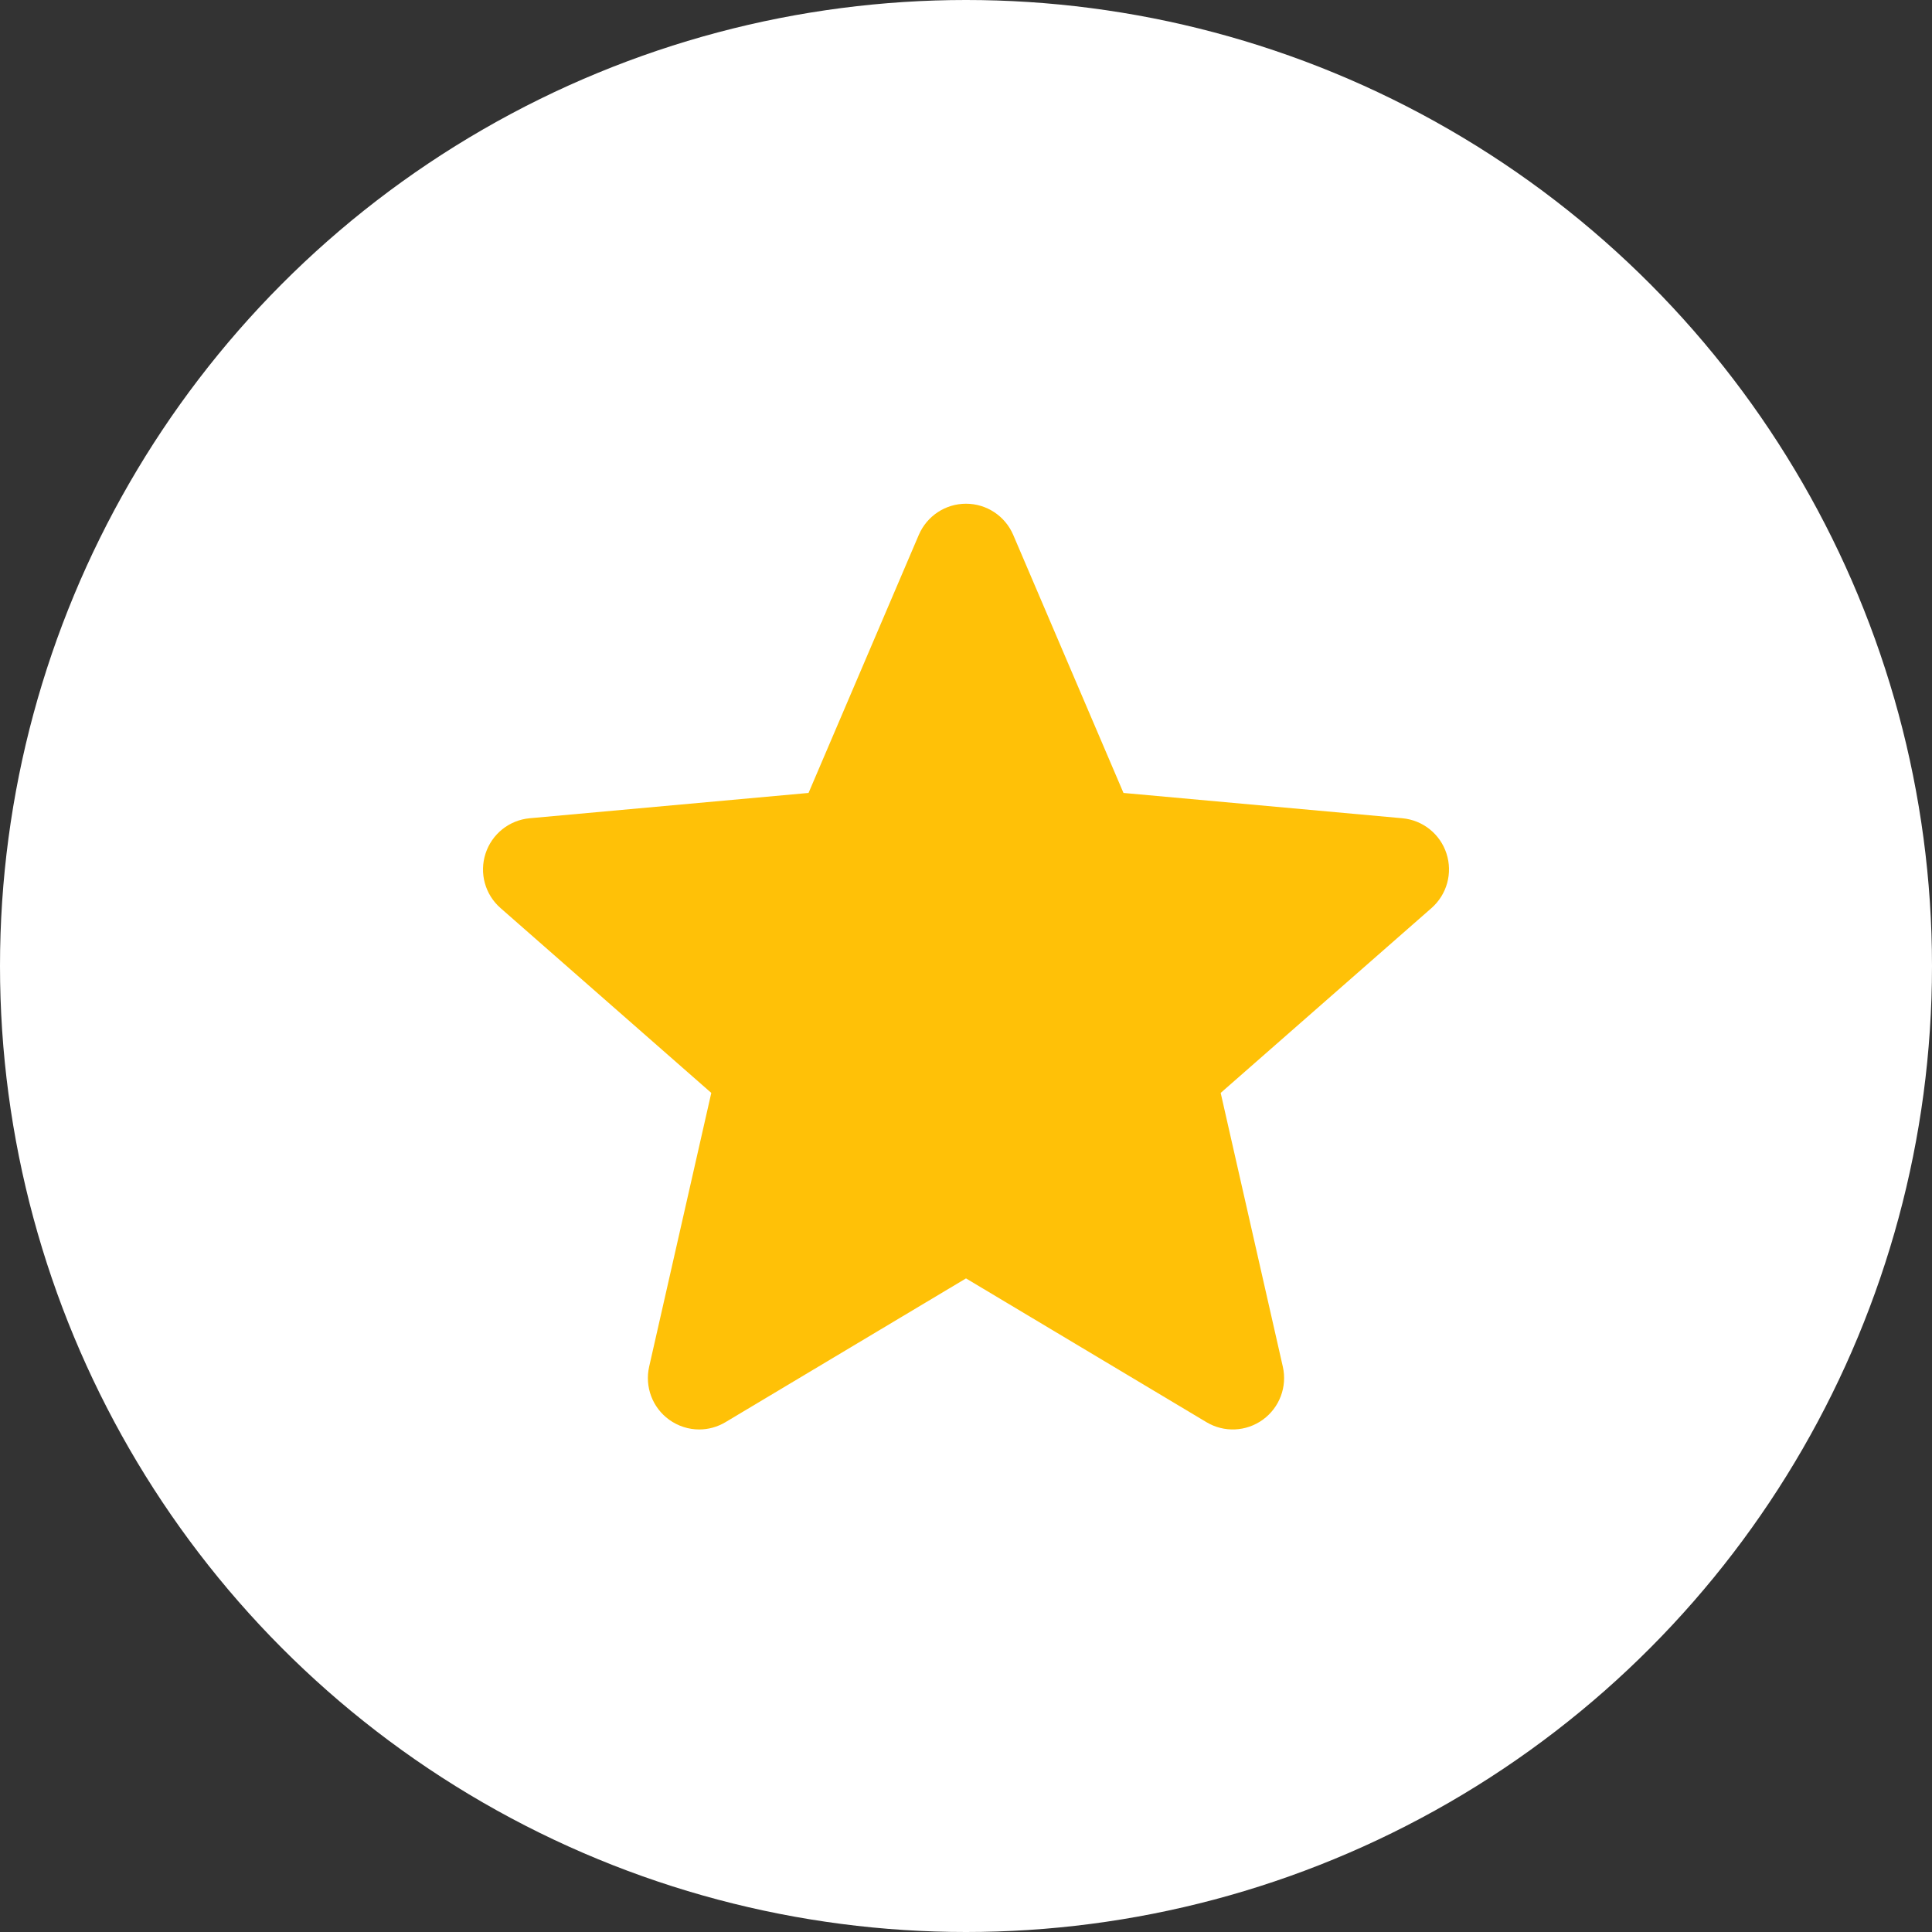 <svg width="80" height="80" viewBox="0 0 80 80" fill="none" xmlns="http://www.w3.org/2000/svg">
<rect x="0" y="0" width="80" height="80" fill="#333333" stroke="none"/>
<circle cx="40" cy="40" r="40" fill="white"/>
<g clip-path="url(#clip0)">
<path d="M59.896 35.344C59.634 34.534 58.916 33.959 58.066 33.882L46.521 32.834L41.955 22.148C41.619 21.365 40.852 20.858 40 20.858C39.149 20.858 38.382 21.365 38.045 22.15L33.48 32.834L21.933 33.882C21.085 33.96 20.368 34.534 20.105 35.344C19.841 36.154 20.085 37.042 20.727 37.602L29.453 45.255L26.88 56.591C26.692 57.424 27.015 58.286 27.707 58.786C28.078 59.054 28.513 59.191 28.952 59.191C29.33 59.191 29.705 59.089 30.042 58.888L40 52.936L49.955 58.888C50.684 59.326 51.602 59.286 52.292 58.786C52.984 58.284 53.307 57.422 53.119 56.591L50.546 45.255L59.272 37.604C59.914 37.042 60.159 36.155 59.896 35.344Z" fill="#FFC107"/>
</g>
<defs>
<clipPath id="clip0">
<rect width="40" height="40" fill="white" transform="translate(20 20)"/>
</clipPath>
</defs>
</svg>
